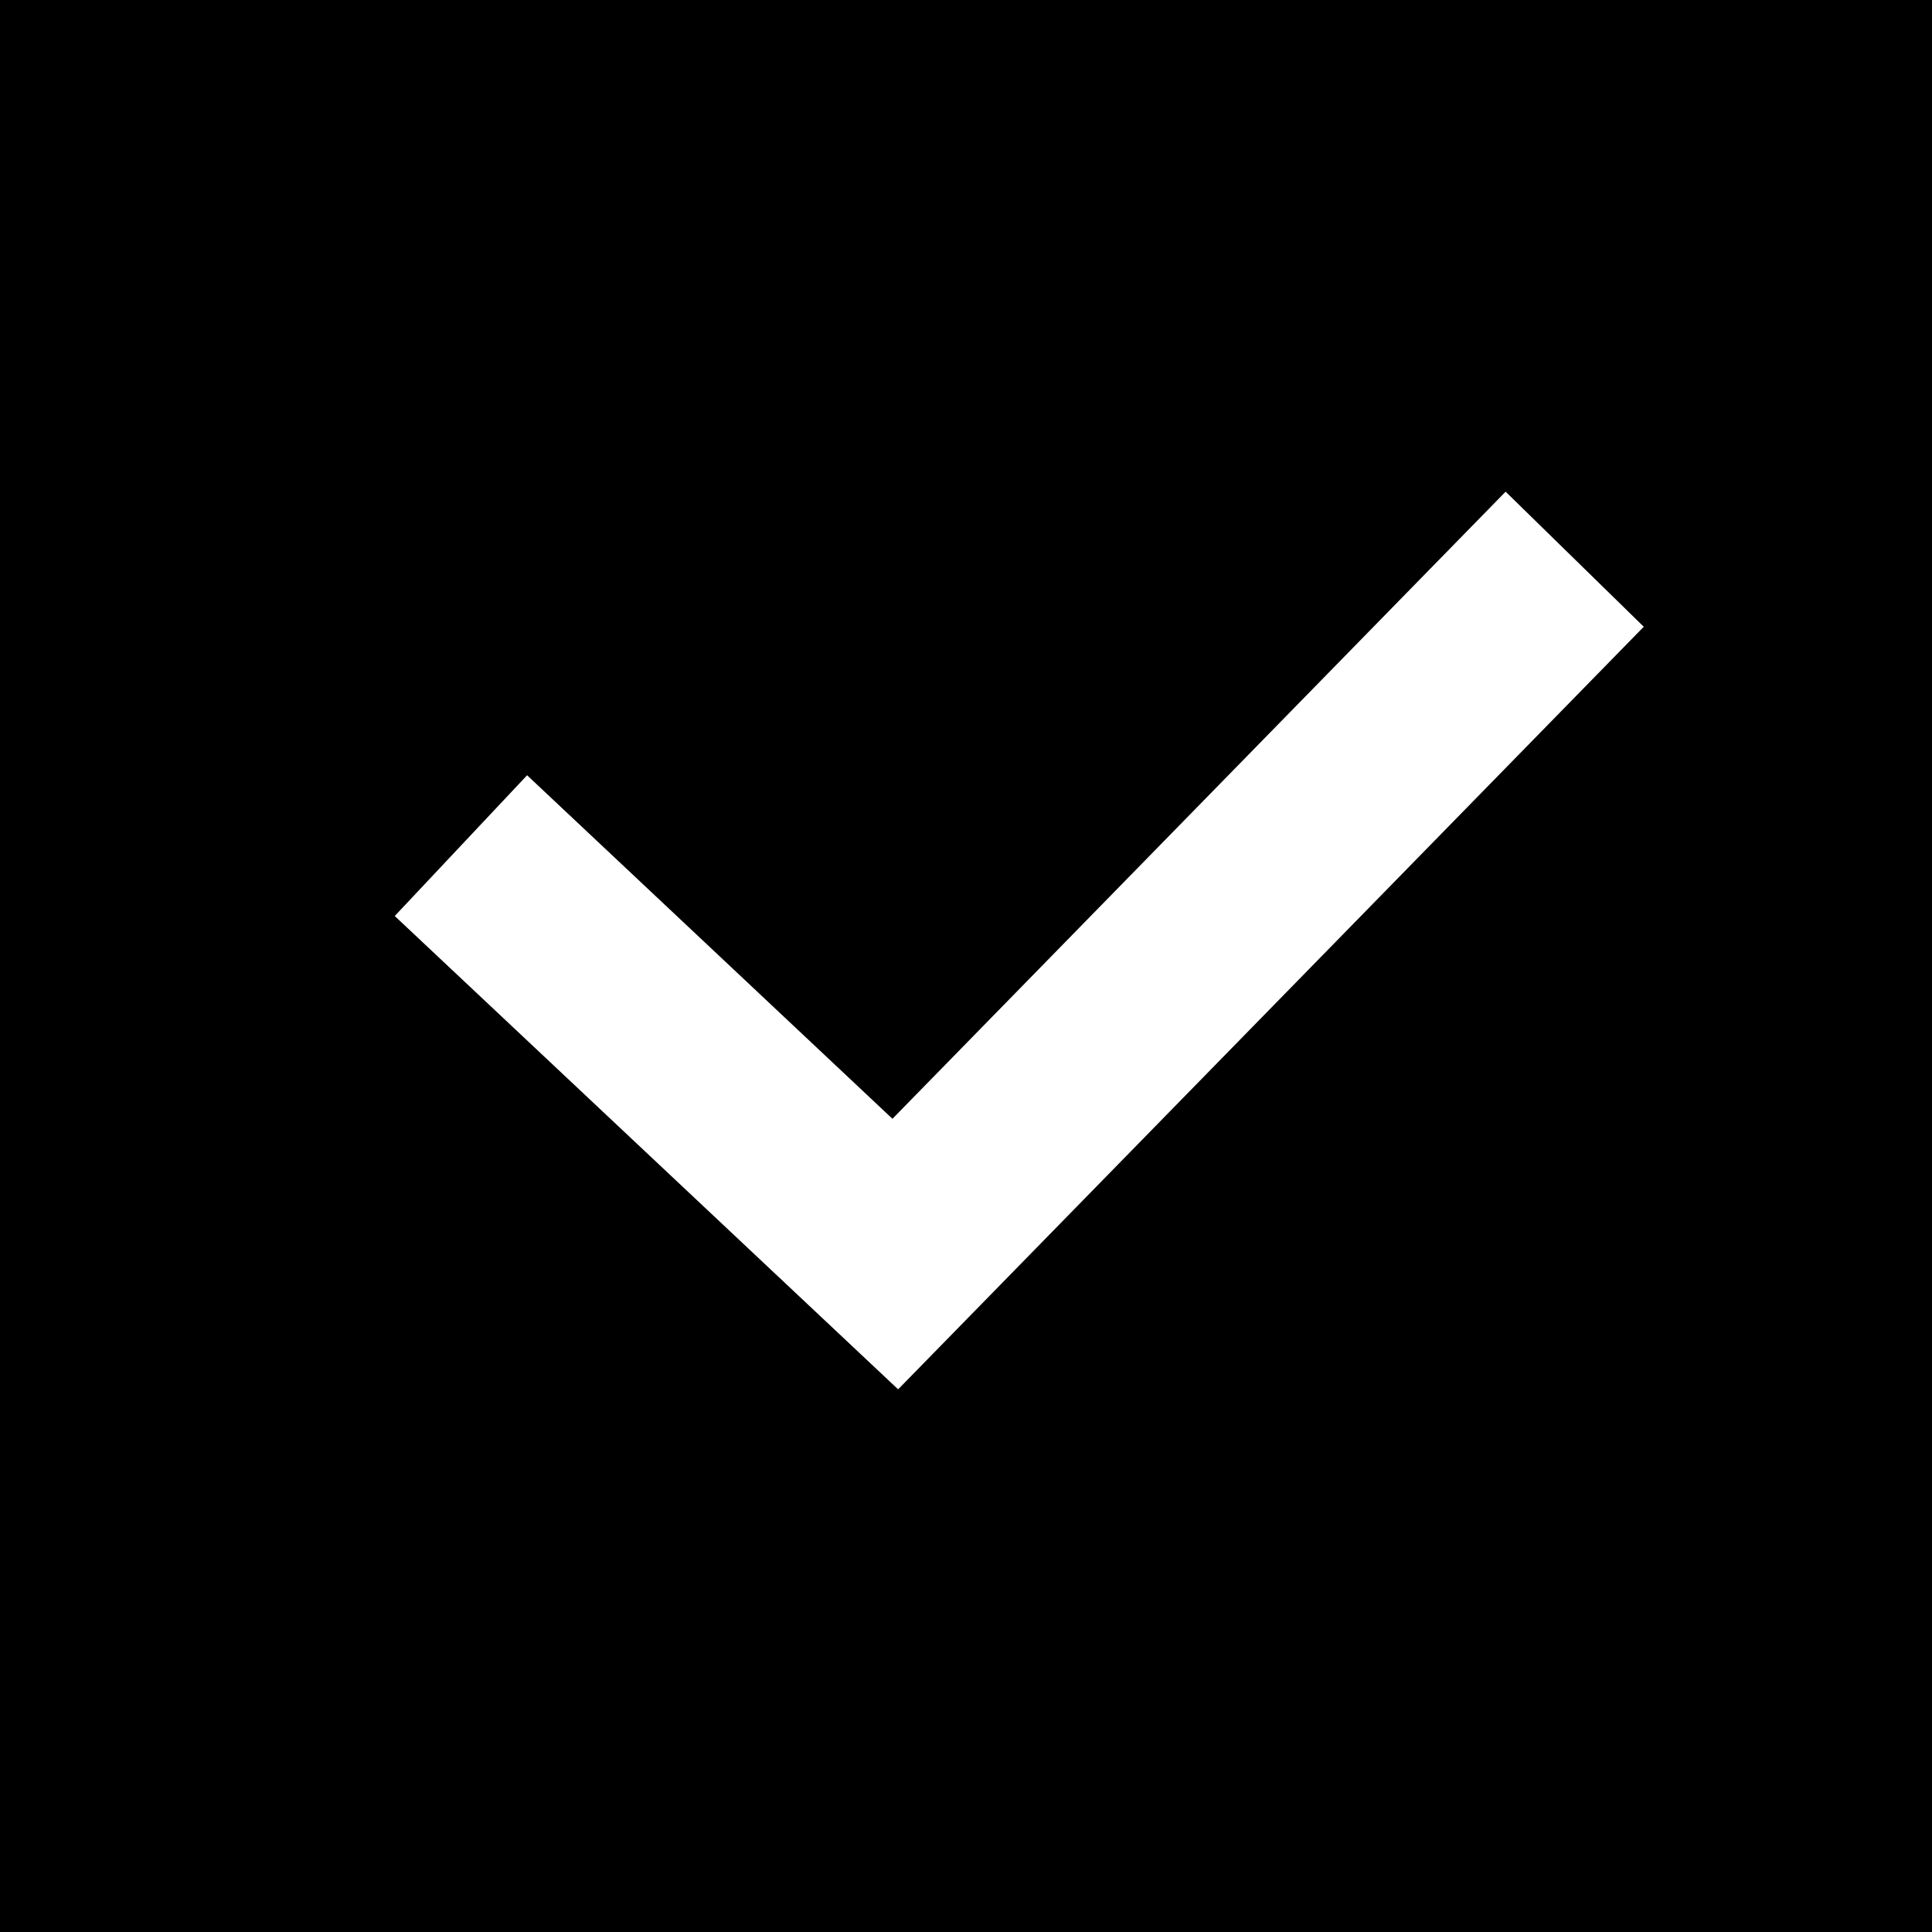 <svg xmlns="http://www.w3.org/2000/svg" width="20" height="20" viewBox="0 0 20 20">
    <g data-name="*check_활성">
        <path data-name="사각형 1583" d="M0 0h20v20H0z"/>
        <path data-name="패스 757" d="m123.336 1669.4 3.768 3.543 6.334-6.478" transform="translate(-117.836 -1659.961)" style="fill:none;stroke:#fff;stroke-linecap:square;stroke-width:2px"/>
    </g>
</svg>
